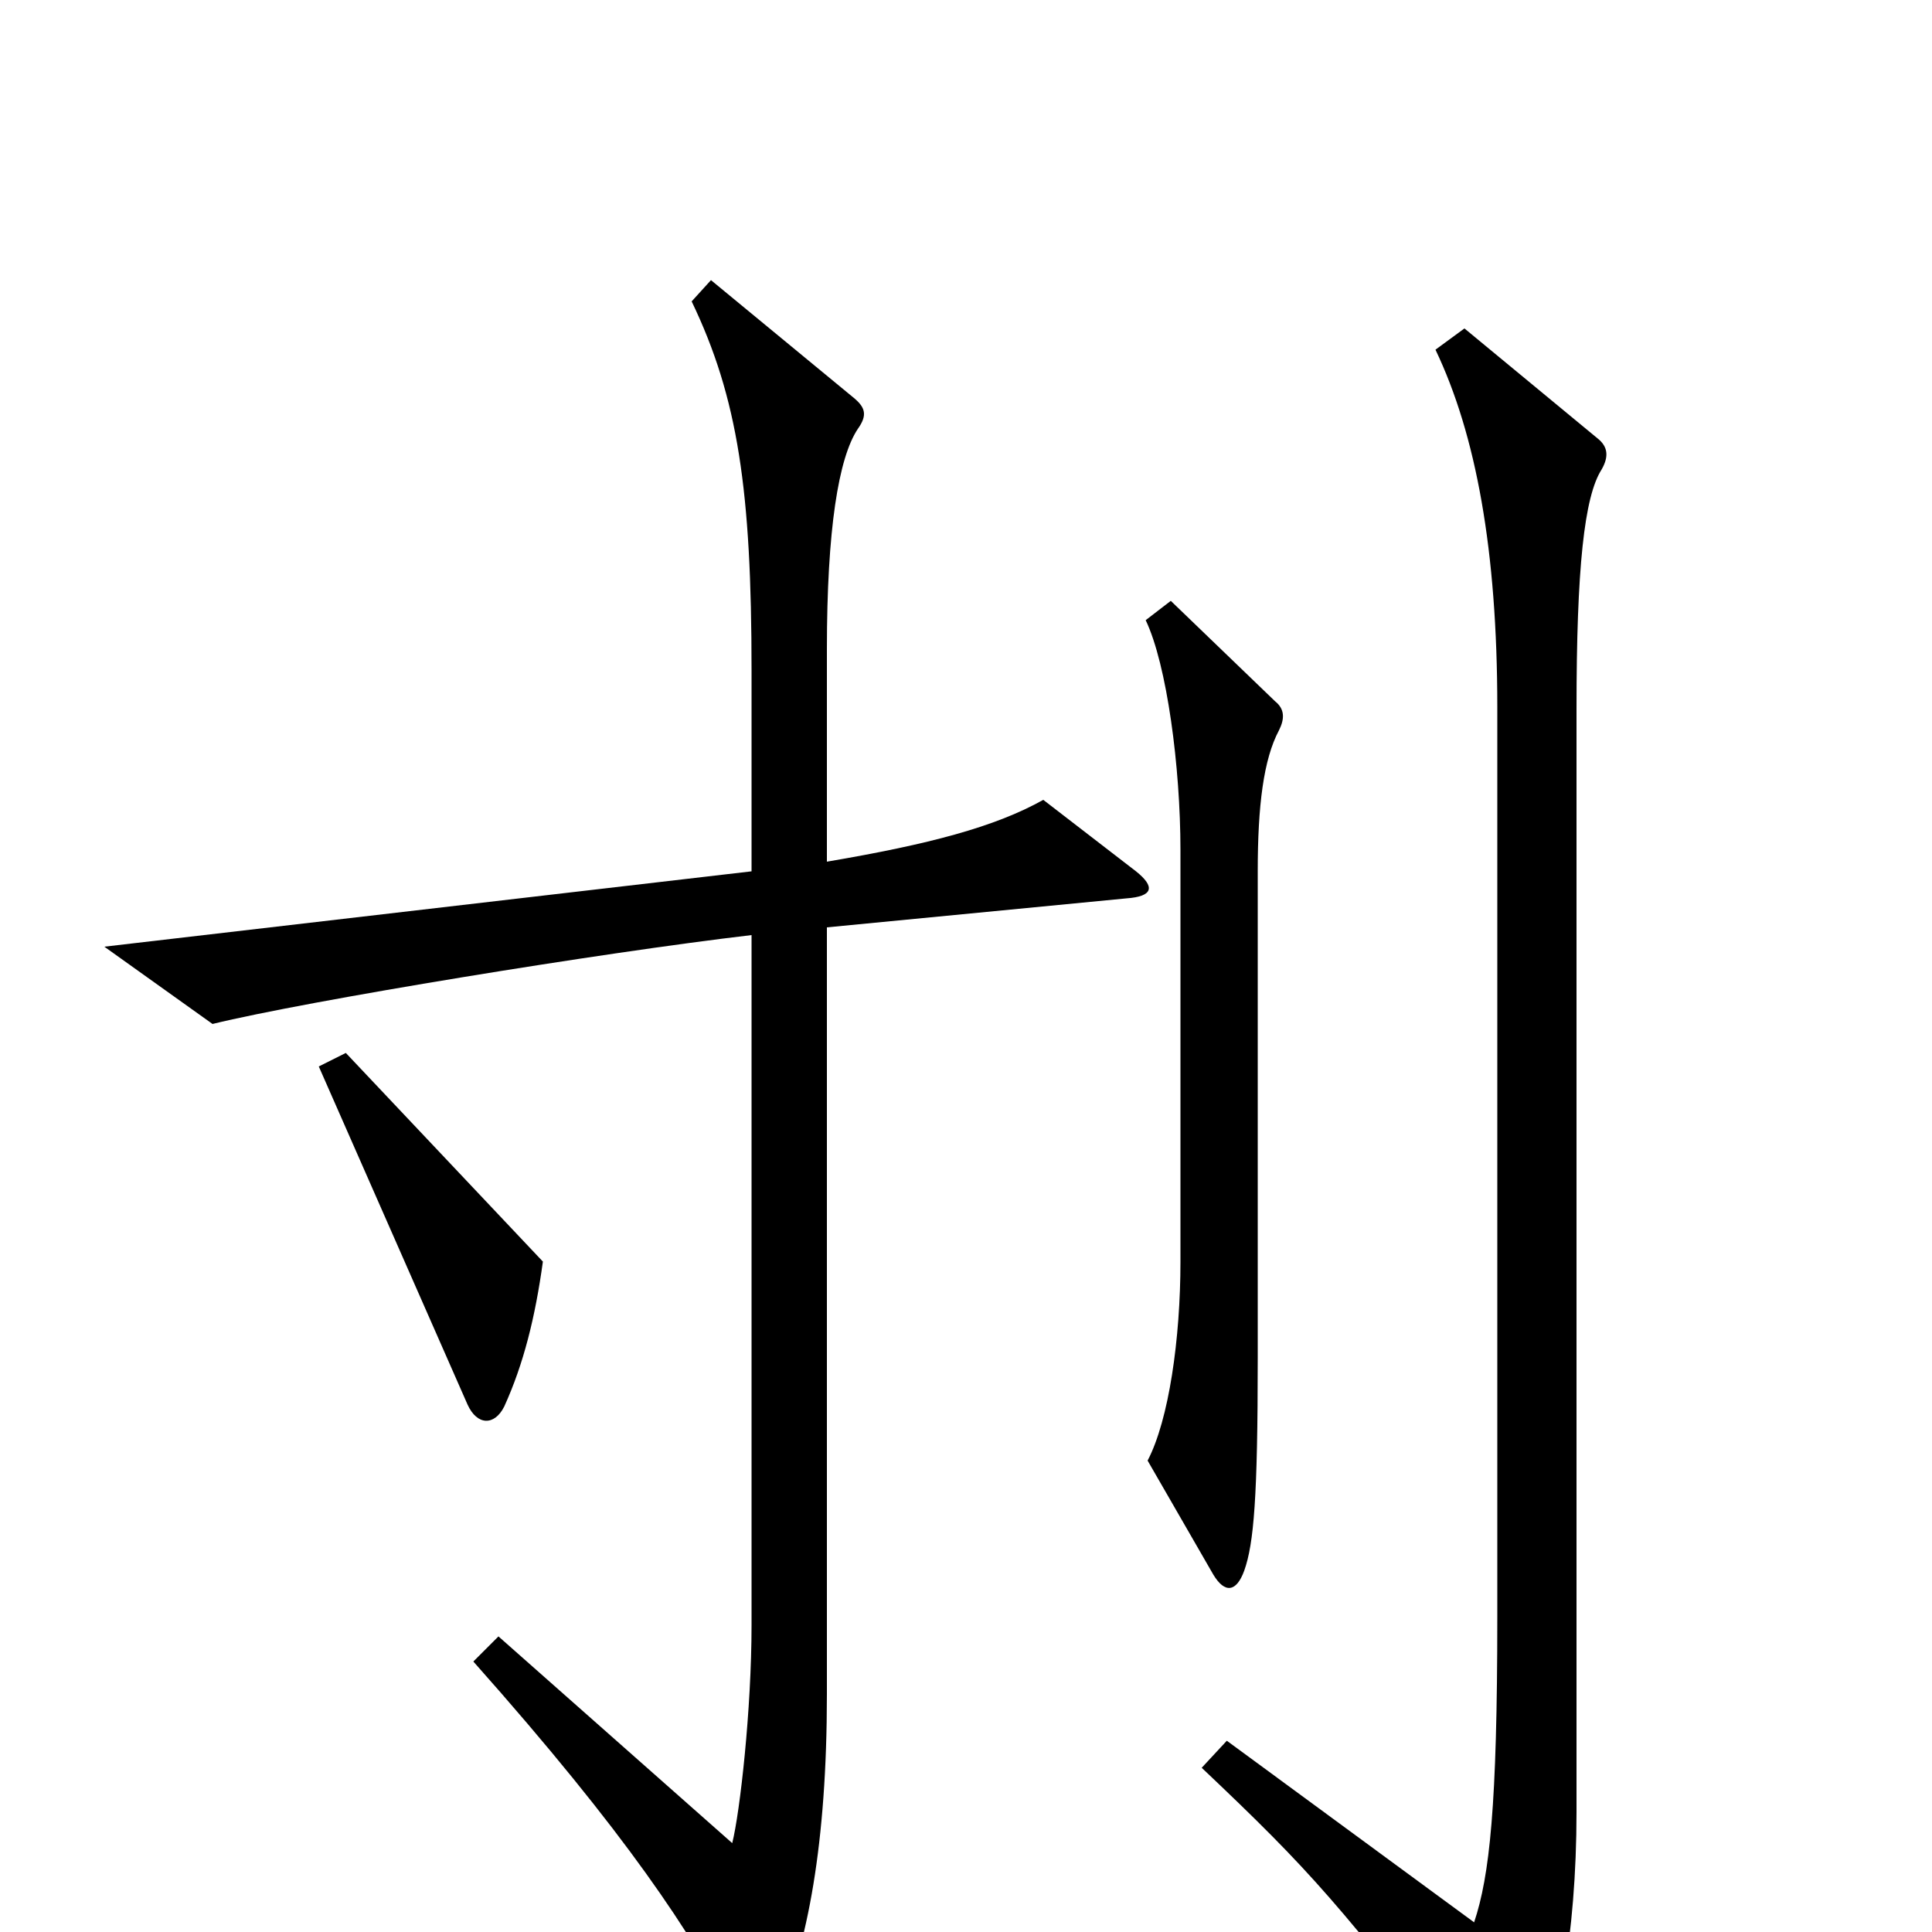 <svg xmlns="http://www.w3.org/2000/svg" viewBox="0 -1000 1000 1000">
	<path fill="#000000" d="M662 -622C665 -628 665 -633 660 -637L606 -689L593 -679C604 -656 611 -603 611 -560V-347C611 -307 605 -265 594 -244L628 -185C634 -175 640 -176 644 -187C649 -201 651 -225 651 -297V-549C651 -583 654 -607 662 -622ZM588 -549L540 -586C515 -572 481 -563 428 -554V-664C428 -726 434 -763 444 -778C449 -785 448 -789 442 -794L368 -855L358 -844C382 -794 389 -746 389 -653V-549L54 -510L110 -470C159 -482 312 -507 389 -516V-159C389 -115 383 -62 379 -46L258 -153L245 -140C325 -50 358 1 380 43C387 56 397 52 402 43C418 7 428 -46 428 -123V-520L583 -535C597 -536 598 -541 588 -549ZM829 -757C833 -764 832 -769 827 -773L758 -830L743 -819C764 -775 775 -715 775 -634V-163C775 -65 771 -29 763 -5L635 -99L622 -85C679 -31 693 -15 768 82C777 94 784 95 791 83C806 57 816 1 816 -62V-633C816 -706 820 -743 829 -757ZM281 -347L179 -455L165 -448L242 -273C247 -262 256 -262 261 -272C271 -294 277 -318 281 -347Z"/>
</svg>